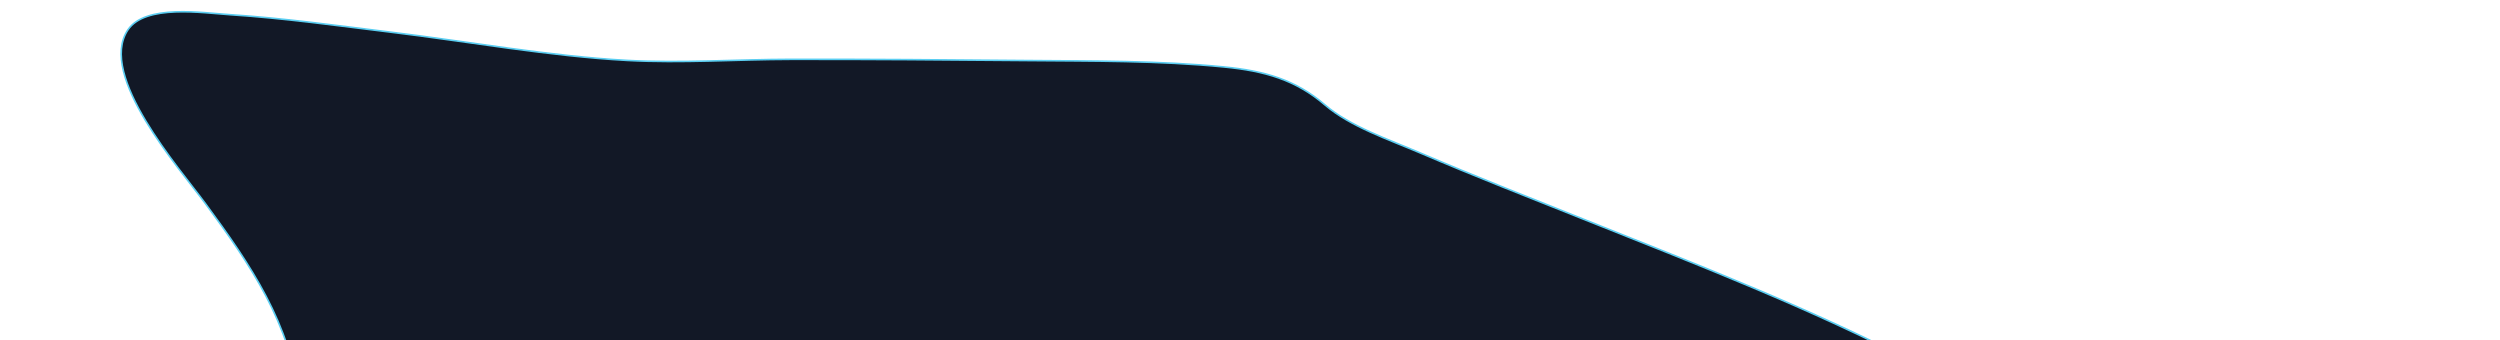 <svg width="1125" height="153" viewBox="0 0 1125 153" fill="none" xmlns="http://www.w3.org/2000/svg">
<g filter="url(#filter0_d_1_90)">
<path d="M982.842 361.401C933.668 388.311 879.194 408.386 826.233 427.593C761.967 450.897 696.089 471.672 628.686 483.308C586.344 490.611 539.662 496.223 497.601 484.085C468.881 475.801 446.664 453.404 421.439 437.994C396.214 422.583 369.967 408.121 342.939 396.064C326.163 388.582 308.116 381.045 289.449 382.032C244.062 384.428 198.729 390.138 153.294 392.91C123.236 394.762 93.118 396.287 62.969 395.827C44.789 395.556 19.813 396.667 3.717 386.938C-14.074 376.177 80.657 284.305 89.61 273.964C112.057 248.036 139.24 213.625 134.9 176.752C130.749 141.502 112.757 115.185 92.406 87.569C80.857 71.858 43.822 29.885 57.547 9.451C65.388 -2.229 91.233 1.815 103.512 2.611C127.712 4.178 151.774 7.549 175.845 10.475C210.945 14.716 247.004 21.267 282.253 23.186C306.797 24.52 331.488 22.735 356.075 22.698C391.33 22.649 426.584 22.921 461.839 23.242C491.439 23.514 521.292 23.242 550.79 26.131C569.128 27.909 583.048 31.903 596.201 43.188C607.647 53.004 624.915 58.751 639.501 64.992C663.601 75.296 688.006 84.846 712.338 94.55C763.281 114.873 814.807 134.77 863.568 160.167C885.827 171.753 923.251 187.978 928.468 216.073C930.352 226.204 931.738 230.581 941.468 236.34C955.268 244.514 971.805 248.199 987.293 251.403C1023.39 258.873 1060.55 257.755 1096.59 265.139C1111.27 268.183 1130.44 274.752 1113.68 289.79C1094.13 307.377 1065.66 317.045 1042.23 327.911C1030.54 333.328 1018.49 338.405 1007.39 345.023C998.865 350.122 991.565 356.66 982.842 361.401Z" fill="#121826"/>
<path d="M982.842 361.401C933.668 388.311 879.194 408.386 826.233 427.593C761.967 450.897 696.089 471.672 628.686 483.308C586.344 490.611 539.662 496.223 497.601 484.085C468.881 475.801 446.664 453.404 421.439 437.994C396.214 422.583 369.967 408.121 342.939 396.064C326.163 388.582 308.116 381.045 289.449 382.032C244.062 384.428 198.729 390.138 153.294 392.91C123.236 394.762 93.118 396.287 62.969 395.827C44.789 395.556 19.813 396.667 3.717 386.938C-14.074 376.177 80.657 284.305 89.61 273.964C112.057 248.036 139.24 213.625 134.9 176.752C130.749 141.502 112.757 115.185 92.406 87.569C80.857 71.858 43.822 29.885 57.547 9.451C65.388 -2.229 91.233 1.815 103.512 2.611C127.712 4.178 151.774 7.549 175.845 10.475C210.945 14.716 247.004 21.267 282.253 23.186C306.797 24.52 331.488 22.735 356.075 22.698C391.33 22.649 426.584 22.921 461.839 23.242C491.439 23.514 521.292 23.242 550.79 26.131C569.128 27.909 583.048 31.903 596.201 43.188C607.647 53.004 624.915 58.751 639.501 64.992C663.601 75.296 688.006 84.846 712.338 94.55C763.281 114.873 814.807 134.77 863.568 160.167C885.827 171.753 923.251 187.978 928.468 216.073C930.352 226.204 931.738 230.581 941.468 236.34C955.268 244.514 971.805 248.199 987.293 251.403C1023.39 258.873 1060.55 257.755 1096.59 265.139C1111.27 268.183 1130.44 274.752 1113.68 289.79C1094.13 307.377 1065.66 317.045 1042.23 327.911C1030.54 333.328 1018.49 338.405 1007.39 345.023C998.865 350.122 991.565 356.66 982.842 361.401Z" stroke="#5ACEF2" stroke-width="0.739" stroke-miterlimit="10"/>
</g>
<defs>
<filter id="filter0_d_1_90" x="-2.872" y="0.921" width="1127.44" height="498.624" filterUnits="userSpaceOnUse" color-interpolation-filters="sRGB">
<feFlood flood-opacity="0" result="BackgroundImageFix"/>
<feColorMatrix in="SourceAlpha" type="matrix" values="0 0 0 0 0 0 0 0 0 0 0 0 0 0 0 0 0 0 127 0" result="hardAlpha"/>
<feOffset dy="4"/>
<feGaussianBlur stdDeviation="2"/>
<feComposite in2="hardAlpha" operator="out"/>
<feColorMatrix type="matrix" values="0 0 0 0 0.271 0 0 0 0 0.267 0 0 0 0 0.863 0 0 0 1 0"/>
<feBlend mode="normal" in2="BackgroundImageFix" result="effect1_dropShadow_1_90"/>
<feBlend mode="normal" in="SourceGraphic" in2="effect1_dropShadow_1_90" result="shape"/>
</filter>
</defs>
</svg>
